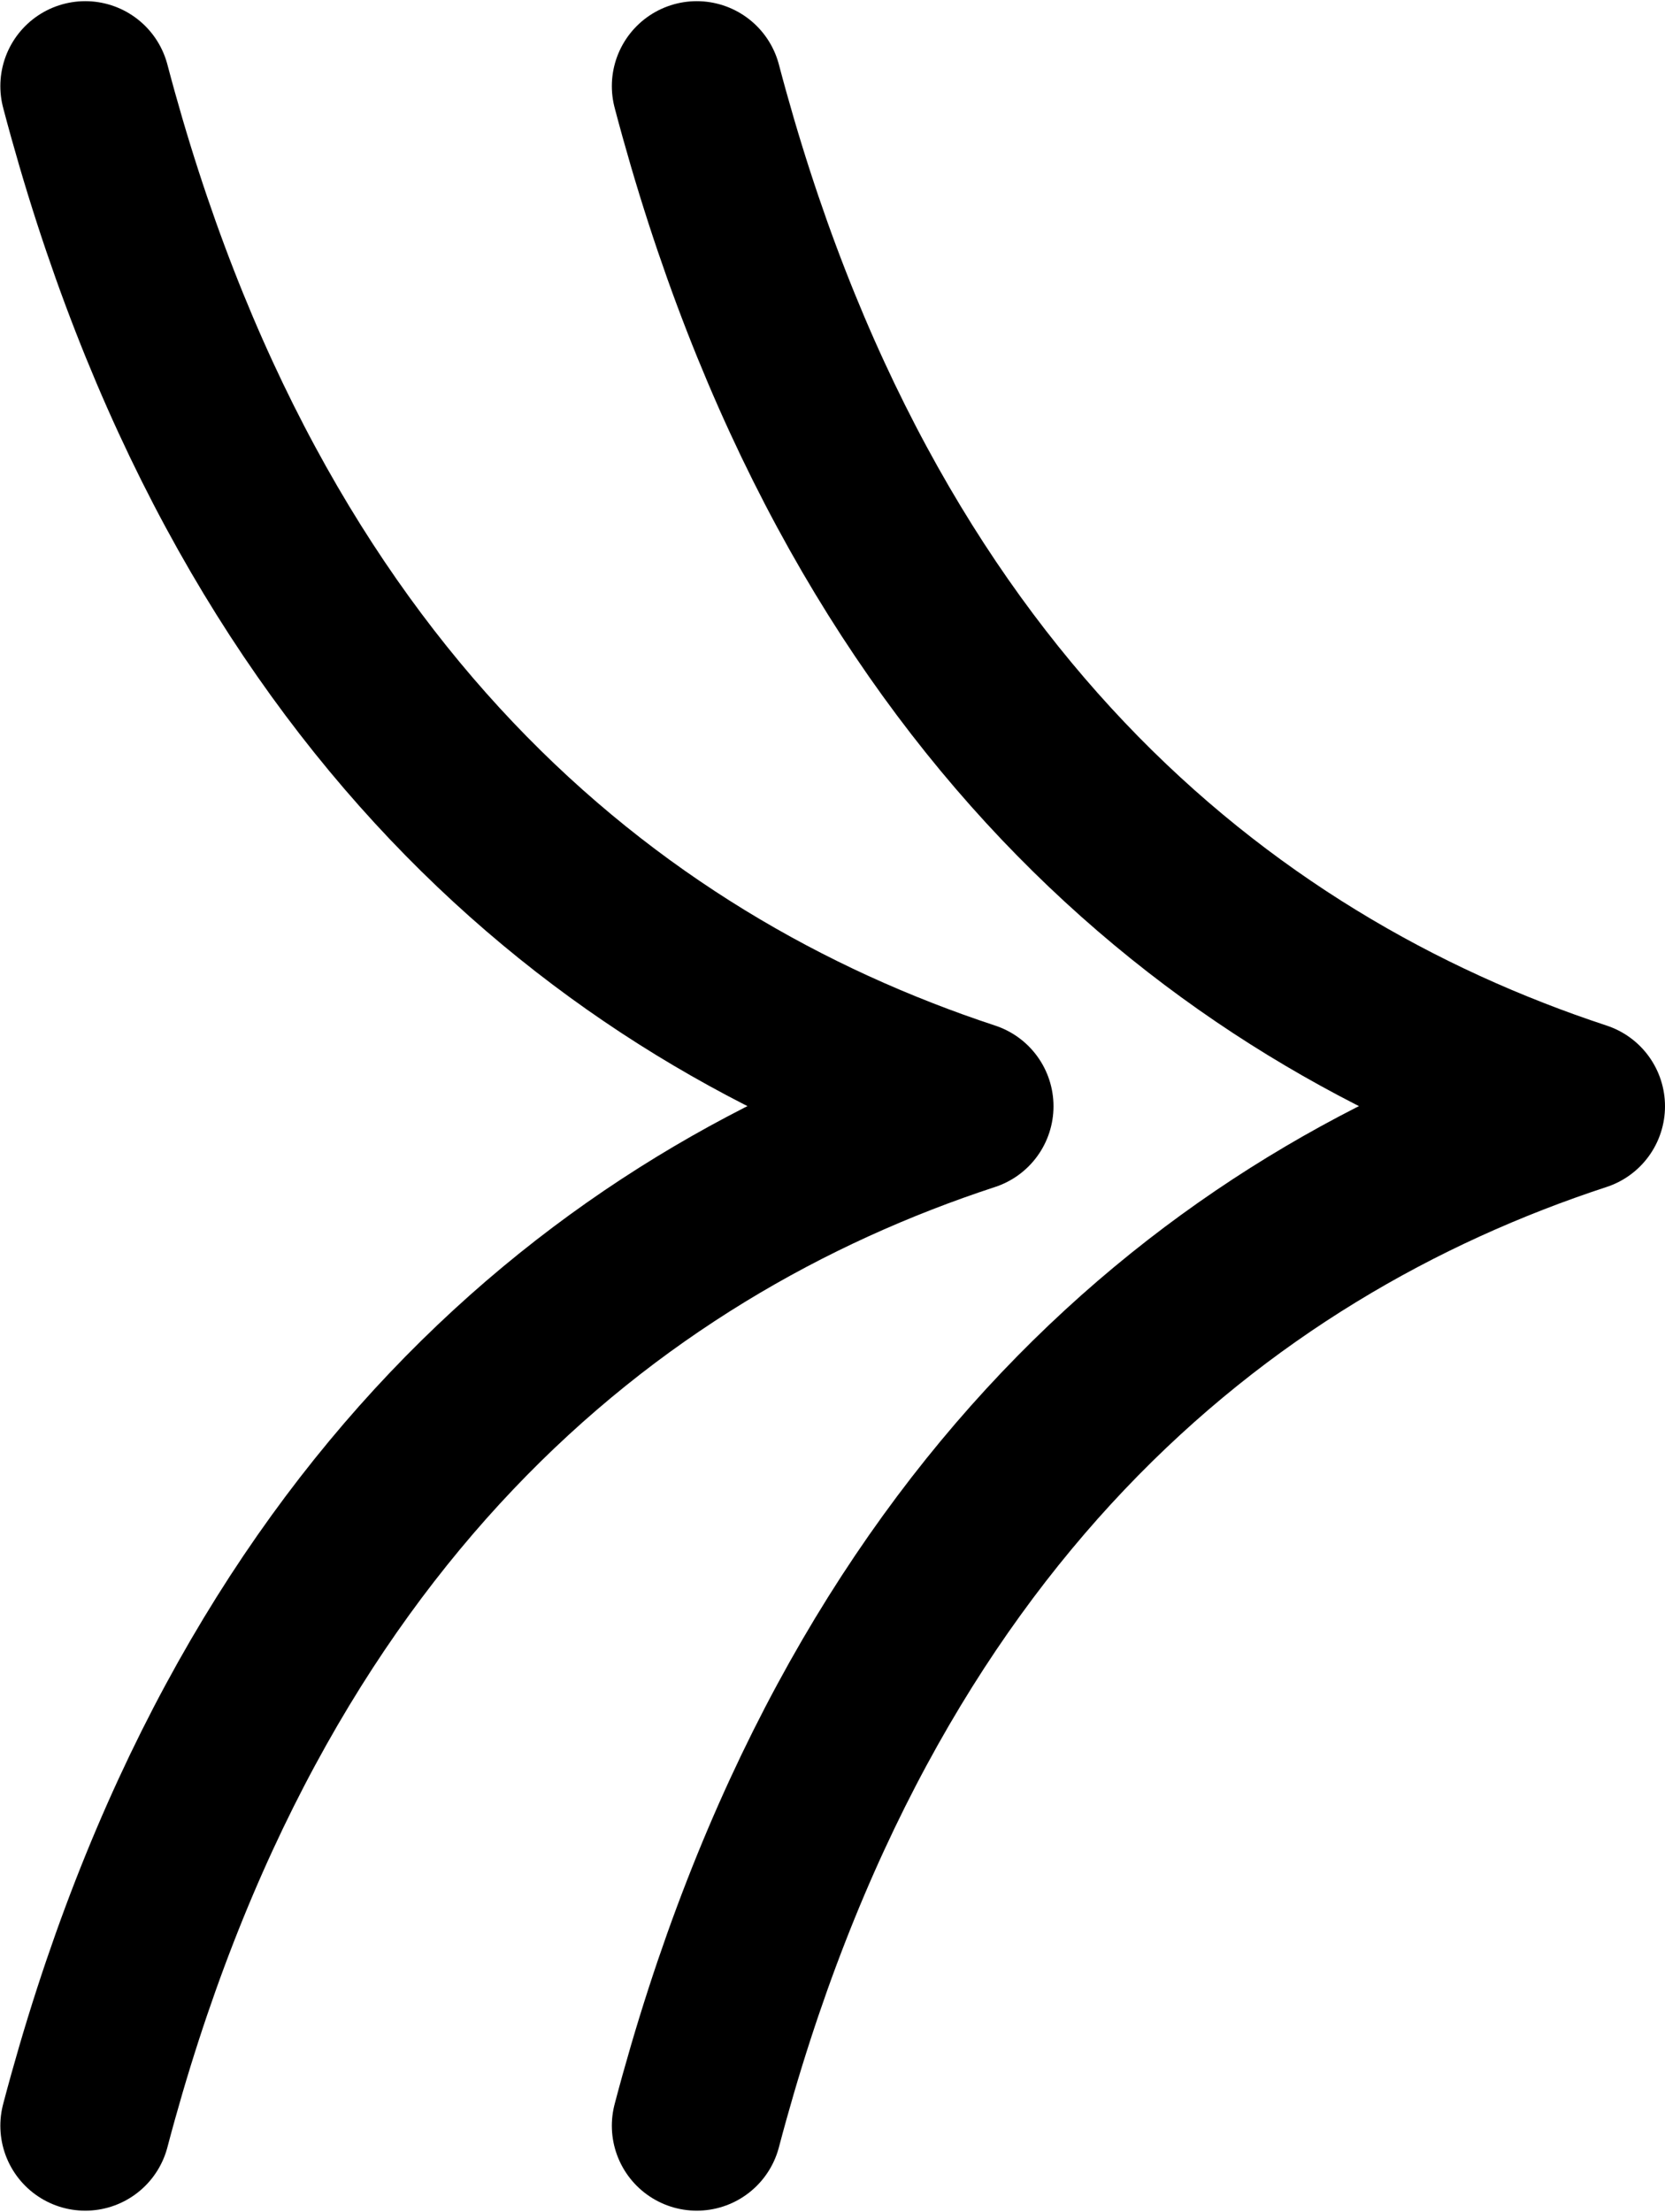 <?xml version="1.0" encoding="UTF-8" standalone="no"?>
<svg
   xmlns:dc="http://purl.org/dc/elements/1.1/"
   xmlns:cc="http://creativecommons.org/ns#"
   xmlns:rdf="http://www.w3.org/1999/02/22-rdf-syntax-ns#"
   xmlns:svg="http://www.w3.org/2000/svg"
   xmlns="http://www.w3.org/2000/svg"
   xmlns:sodipodi="http://sodipodi.sourceforge.net/DTD/sodipodi-0.dtd"
   xmlns:inkscape="http://www.inkscape.org/namespaces/inkscape"
   width="4.882"
   height="6.483"
   version="1.1"
   id="svg3942"
   sodipodi:docname="twoheads.svg"
   inkscape:version="0.92.2 (5c3e80d, 2017-08-06)">
  <defs
     id="defs3946" />
  <sodipodi:namedview
     pagecolor="#ffffff"
     bordercolor="#666666"
     borderopacity="1"
     objecttolerance="10"
     gridtolerance="10"
     guidetolerance="10"
     inkscape:pageopacity="0"
     inkscape:pageshadow="2"
     inkscape:window-width="1366"
     inkscape:window-height="705"
     id="namedview3944"
     showgrid="false"
     fit-margin-top="0"
     fit-margin-left="0"
     fit-margin-right="0"
     fit-margin-bottom="0"
     inkscape:zoom="51.094891"
     inkscape:cx="-2.158013"
     inkscape:cy="1.6632838"
     inkscape:window-x="1272"
     inkscape:window-y="607"
     inkscape:window-maximized="1"
     inkscape:current-layer="g3940" />
  <g
     stroke-miterlimit="10"
     id="g3940"
     style="fill:none;stroke:#000000;stroke-width:0.498;stroke-miterlimit:10"
     transform="translate(-35.483,4.3001306e-4)">
    <path
       d="m 35.733,0.252 c 0.473,1.794 1.528,2.64 2.59,2.99 -1.062,0.348 -2.117,1.194 -2.59,2.988"
       id="path3936"
       inkscape:connector-curvature="0"
       style="stroke-linecap:round;stroke-linejoin:round" />
    <path
       d="m 37.526,0.252 c 0.473,1.794 1.528,2.64 2.59,2.99 -1.062,0.348 -2.117,1.194 -2.59,2.988"
       id="path3938"
       inkscape:connector-curvature="0"
       style="stroke-linecap:round;stroke-linejoin:round" />
  </g>
</svg>
